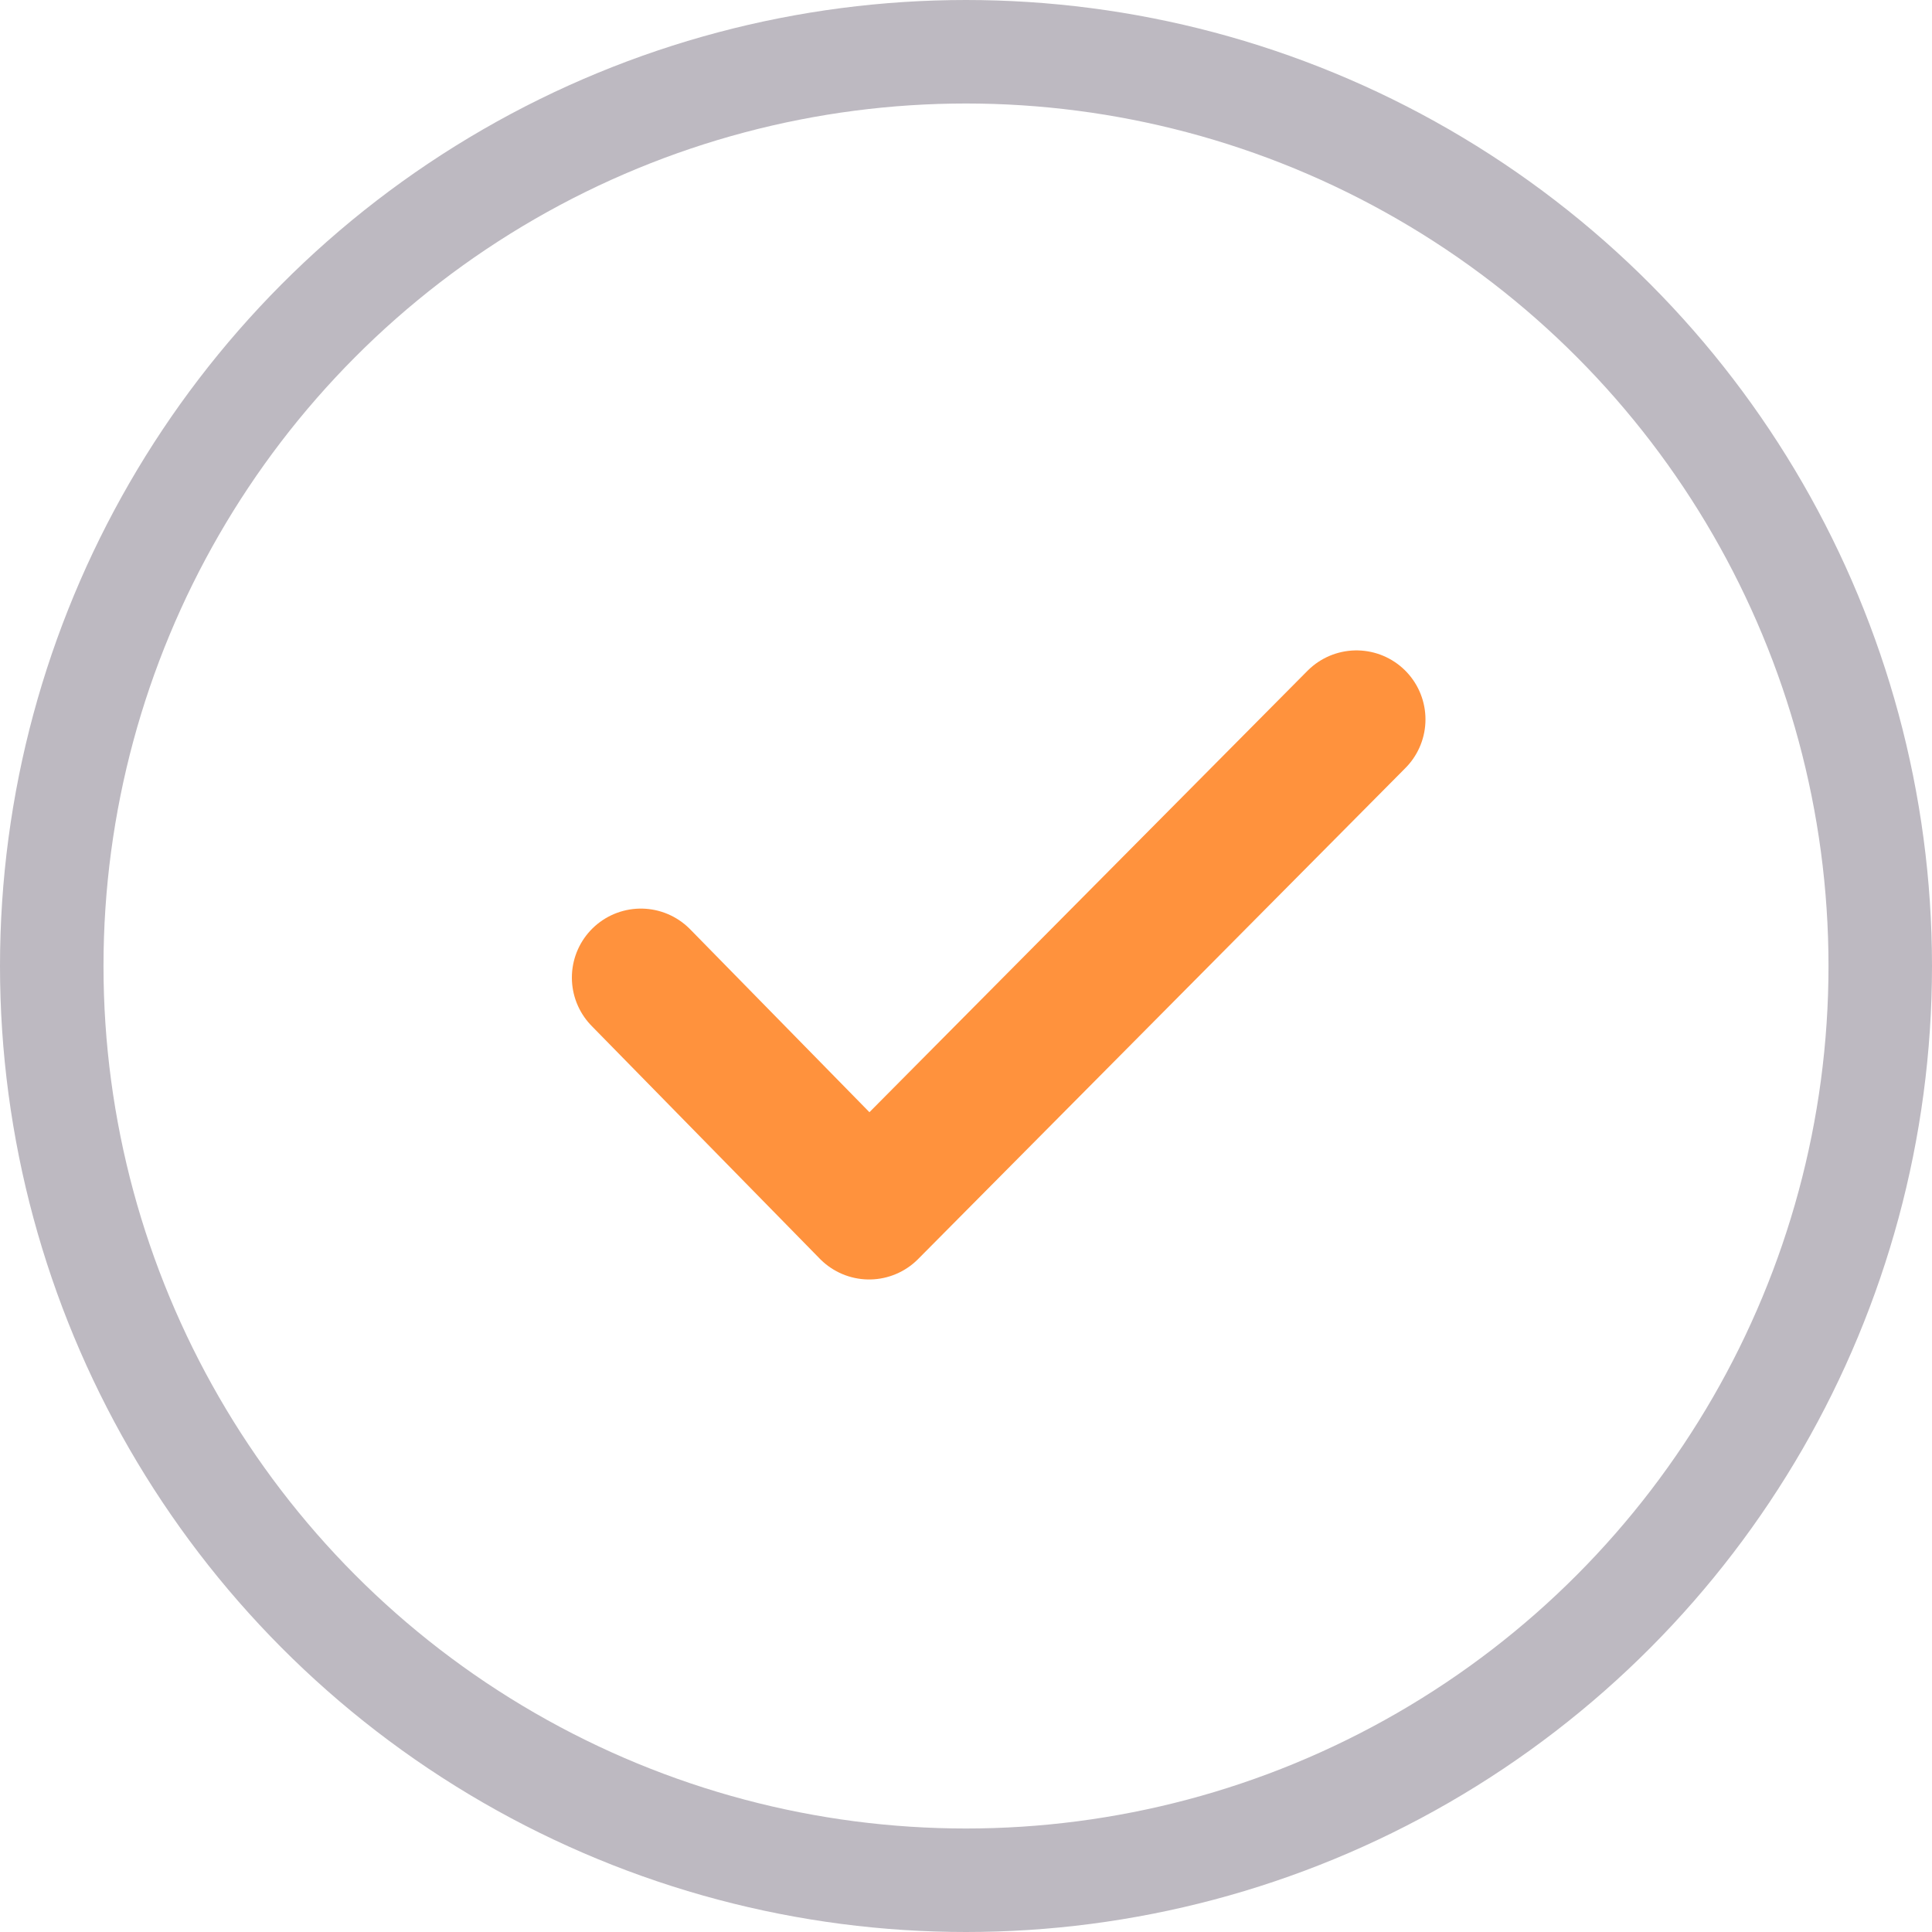 <svg id="_1" data-name="1" xmlns="http://www.w3.org/2000/svg" width="28" height="28" viewBox="0 0 28 28">
  <g id="Ellipse_6" data-name="Ellipse 6" fill="none" stroke="#bdb9c1" stroke-width="1.5">
    <circle cx="14" cy="14" r="14" stroke="none"/>
    <circle cx="14" cy="14" r="13.25" fill="none"/>
  </g>
  <path id="Tracé_369" data-name="Tracé 369" d="M149.795,553.32l3.308,3.375,7.063-7.117" transform="translate(-140.507 -539.152)" fill="none" stroke="#ff923d" stroke-linecap="round" stroke-linejoin="round" stroke-width="2"/>
</svg>
